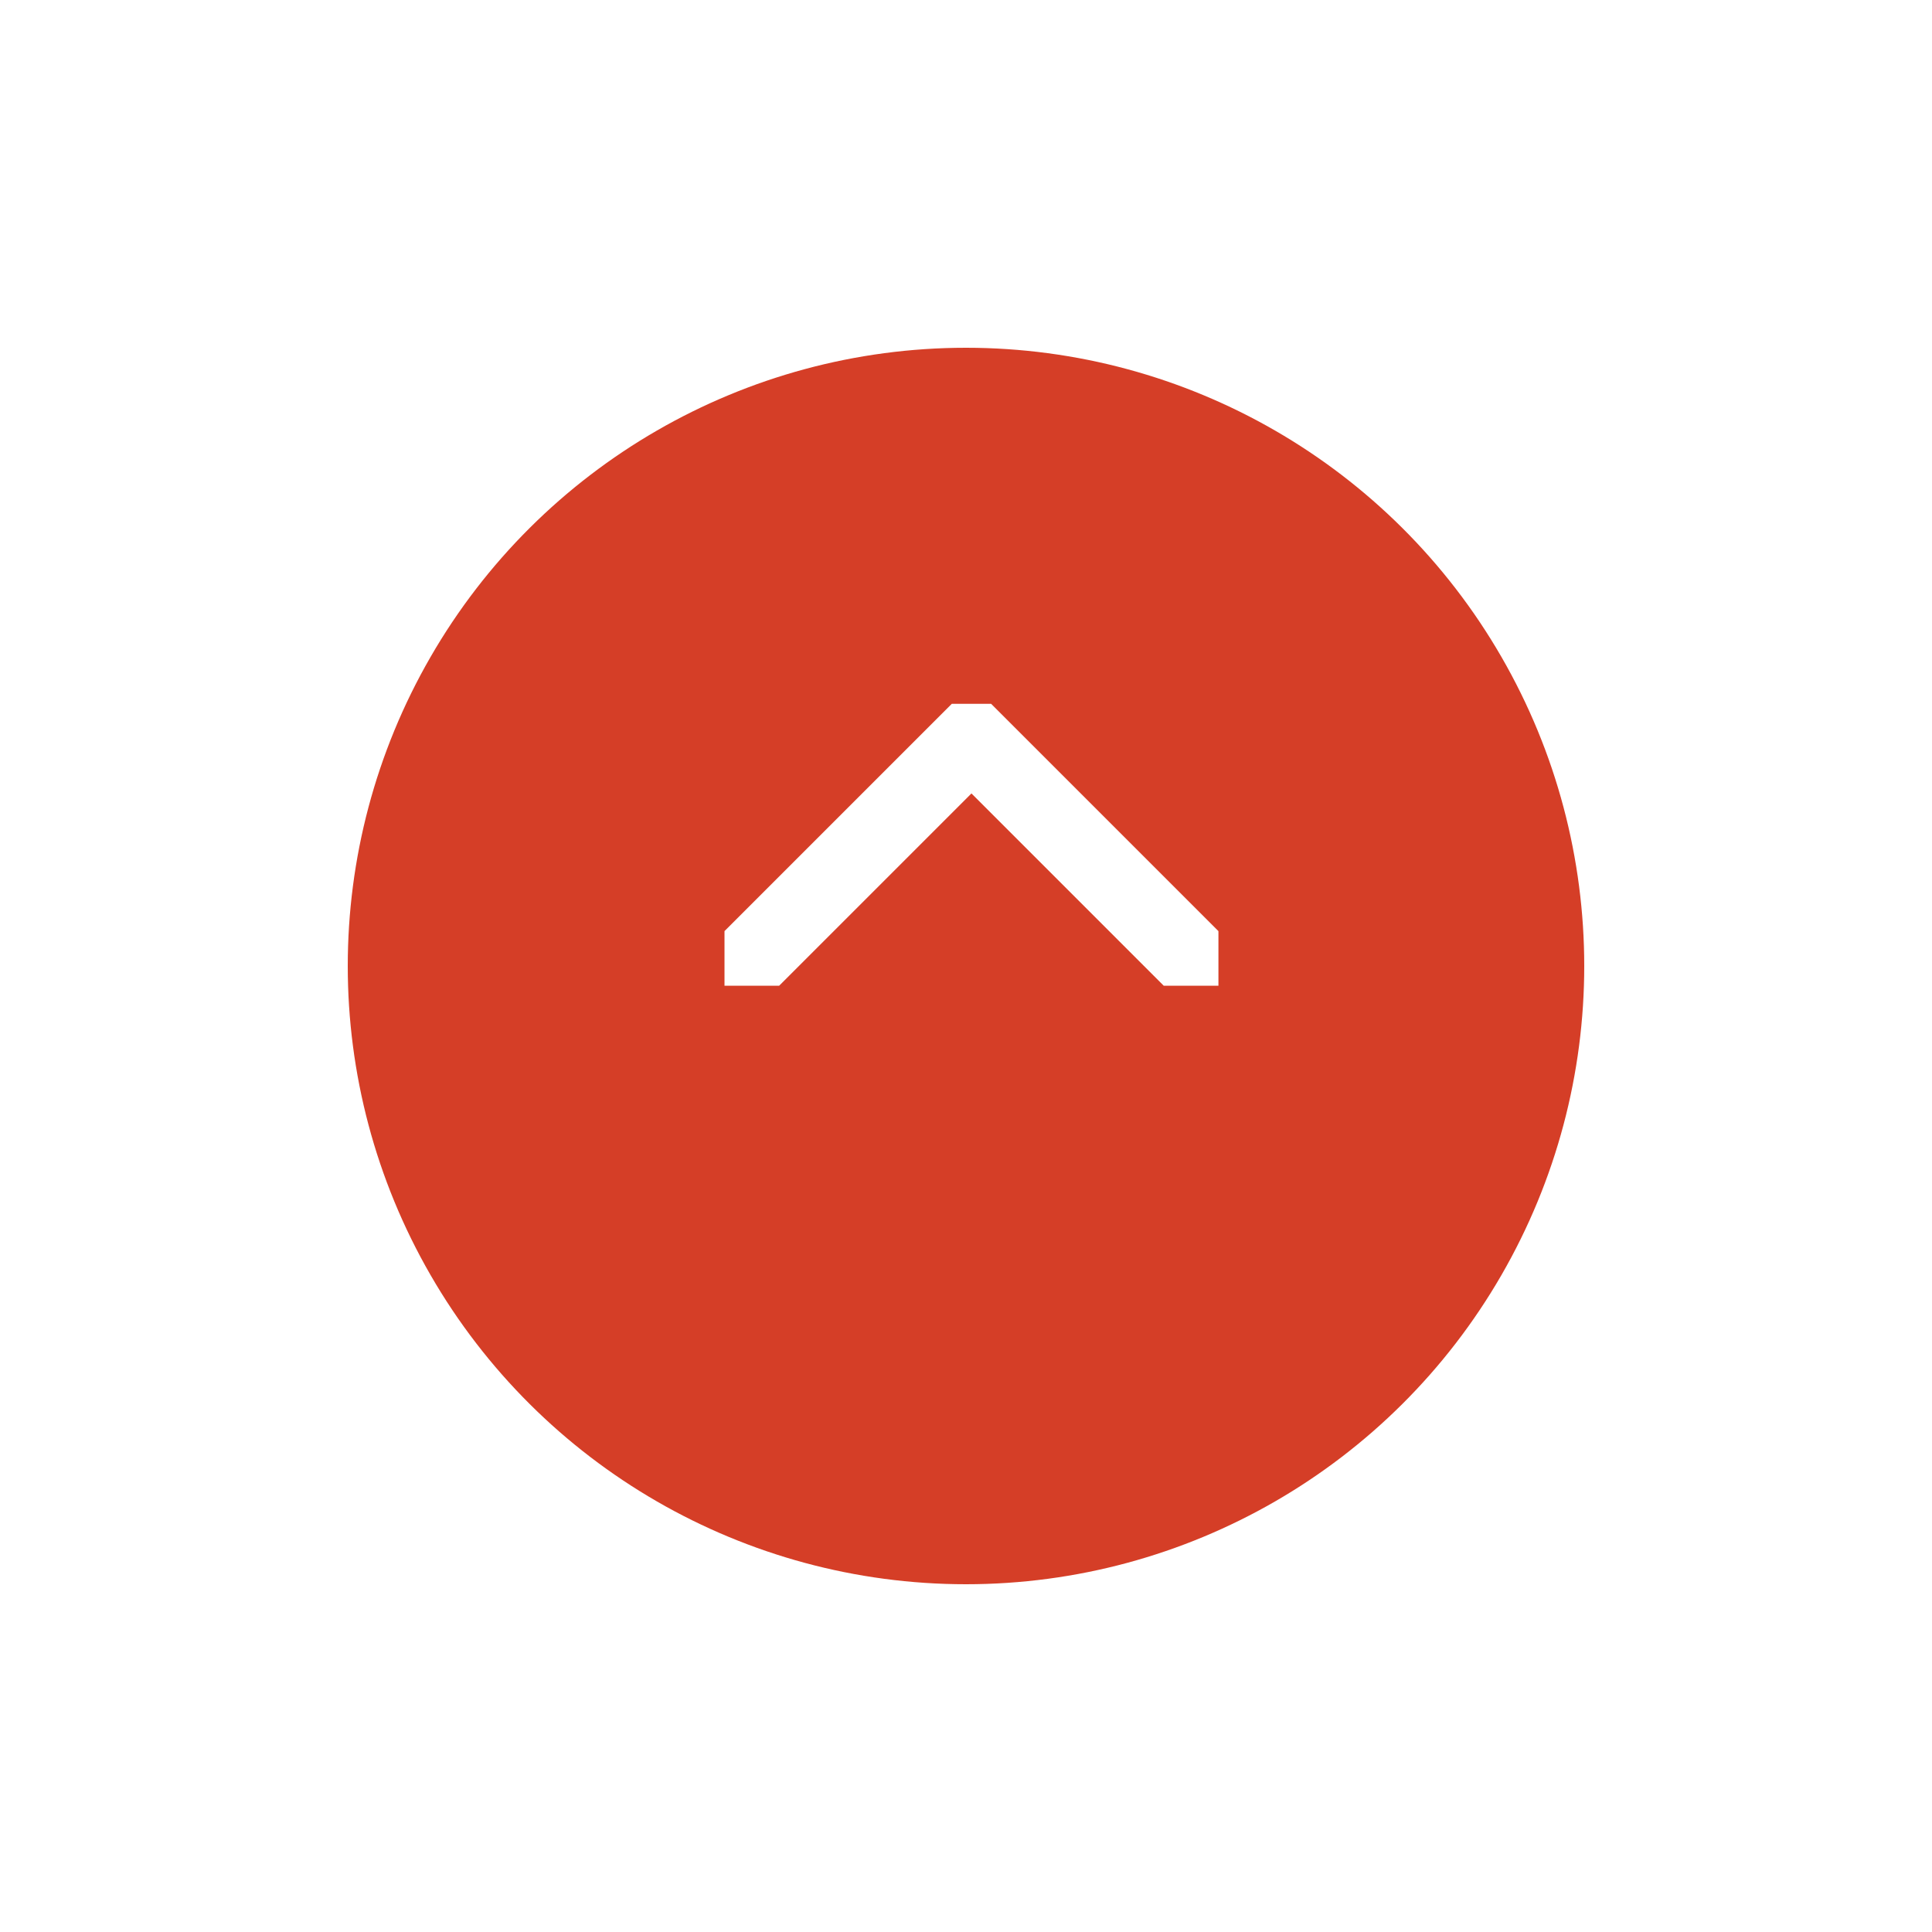 <svg xmlns="http://www.w3.org/2000/svg" xmlns:xlink="http://www.w3.org/1999/xlink" width="50" height="50" viewBox="0 0 50 50">
  <defs>
    <filter id="Elipse_3" x="0" y="0" width="50" height="50" filterUnits="userSpaceOnUse">
      <feOffset dy="3" input="SourceAlpha"/>
      <feGaussianBlur stdDeviation="3" result="blur"/>
      <feFlood flood-opacity="0.161"/>
      <feComposite operator="in" in2="blur"/>
      <feComposite in="SourceGraphic"/>
    </filter>
    <clipPath id="clip-path">
      <rect width="7.296" height="12.783" fill="none"/>
    </clipPath>
  </defs>
  <g id="Componente_11_73" data-name="Componente 11 – 73" transform="translate(9 38) rotate(-90)">
    <g id="Grupo_9" data-name="Grupo 9" transform="translate(32 32) rotate(180)">
      <g transform="matrix(0, -1, 1, 0, -6, 41)" filter="url(#Elipse_3)">
        <circle id="Elipse_3-2" data-name="Elipse 3" cx="16" cy="16" r="16" transform="translate(41 6) rotate(90)" fill="#d53e27"/>
      </g>
      <g id="Componente_8_1" data-name="Componente 8 – 1" transform="translate(12.215 9.467)" clip-path="url(#clip-path)">
        <path id="Trazado_5" data-name="Trazado 5" d="M1327.648,2525.227l-5.939,5.939,5.939,5.939" transform="translate(-1320.804 -2524.774)" fill="none" stroke="#fff" stroke-linecap="round" stroke-width="2"/>
      </g>
    </g>
  </g>
</svg>
